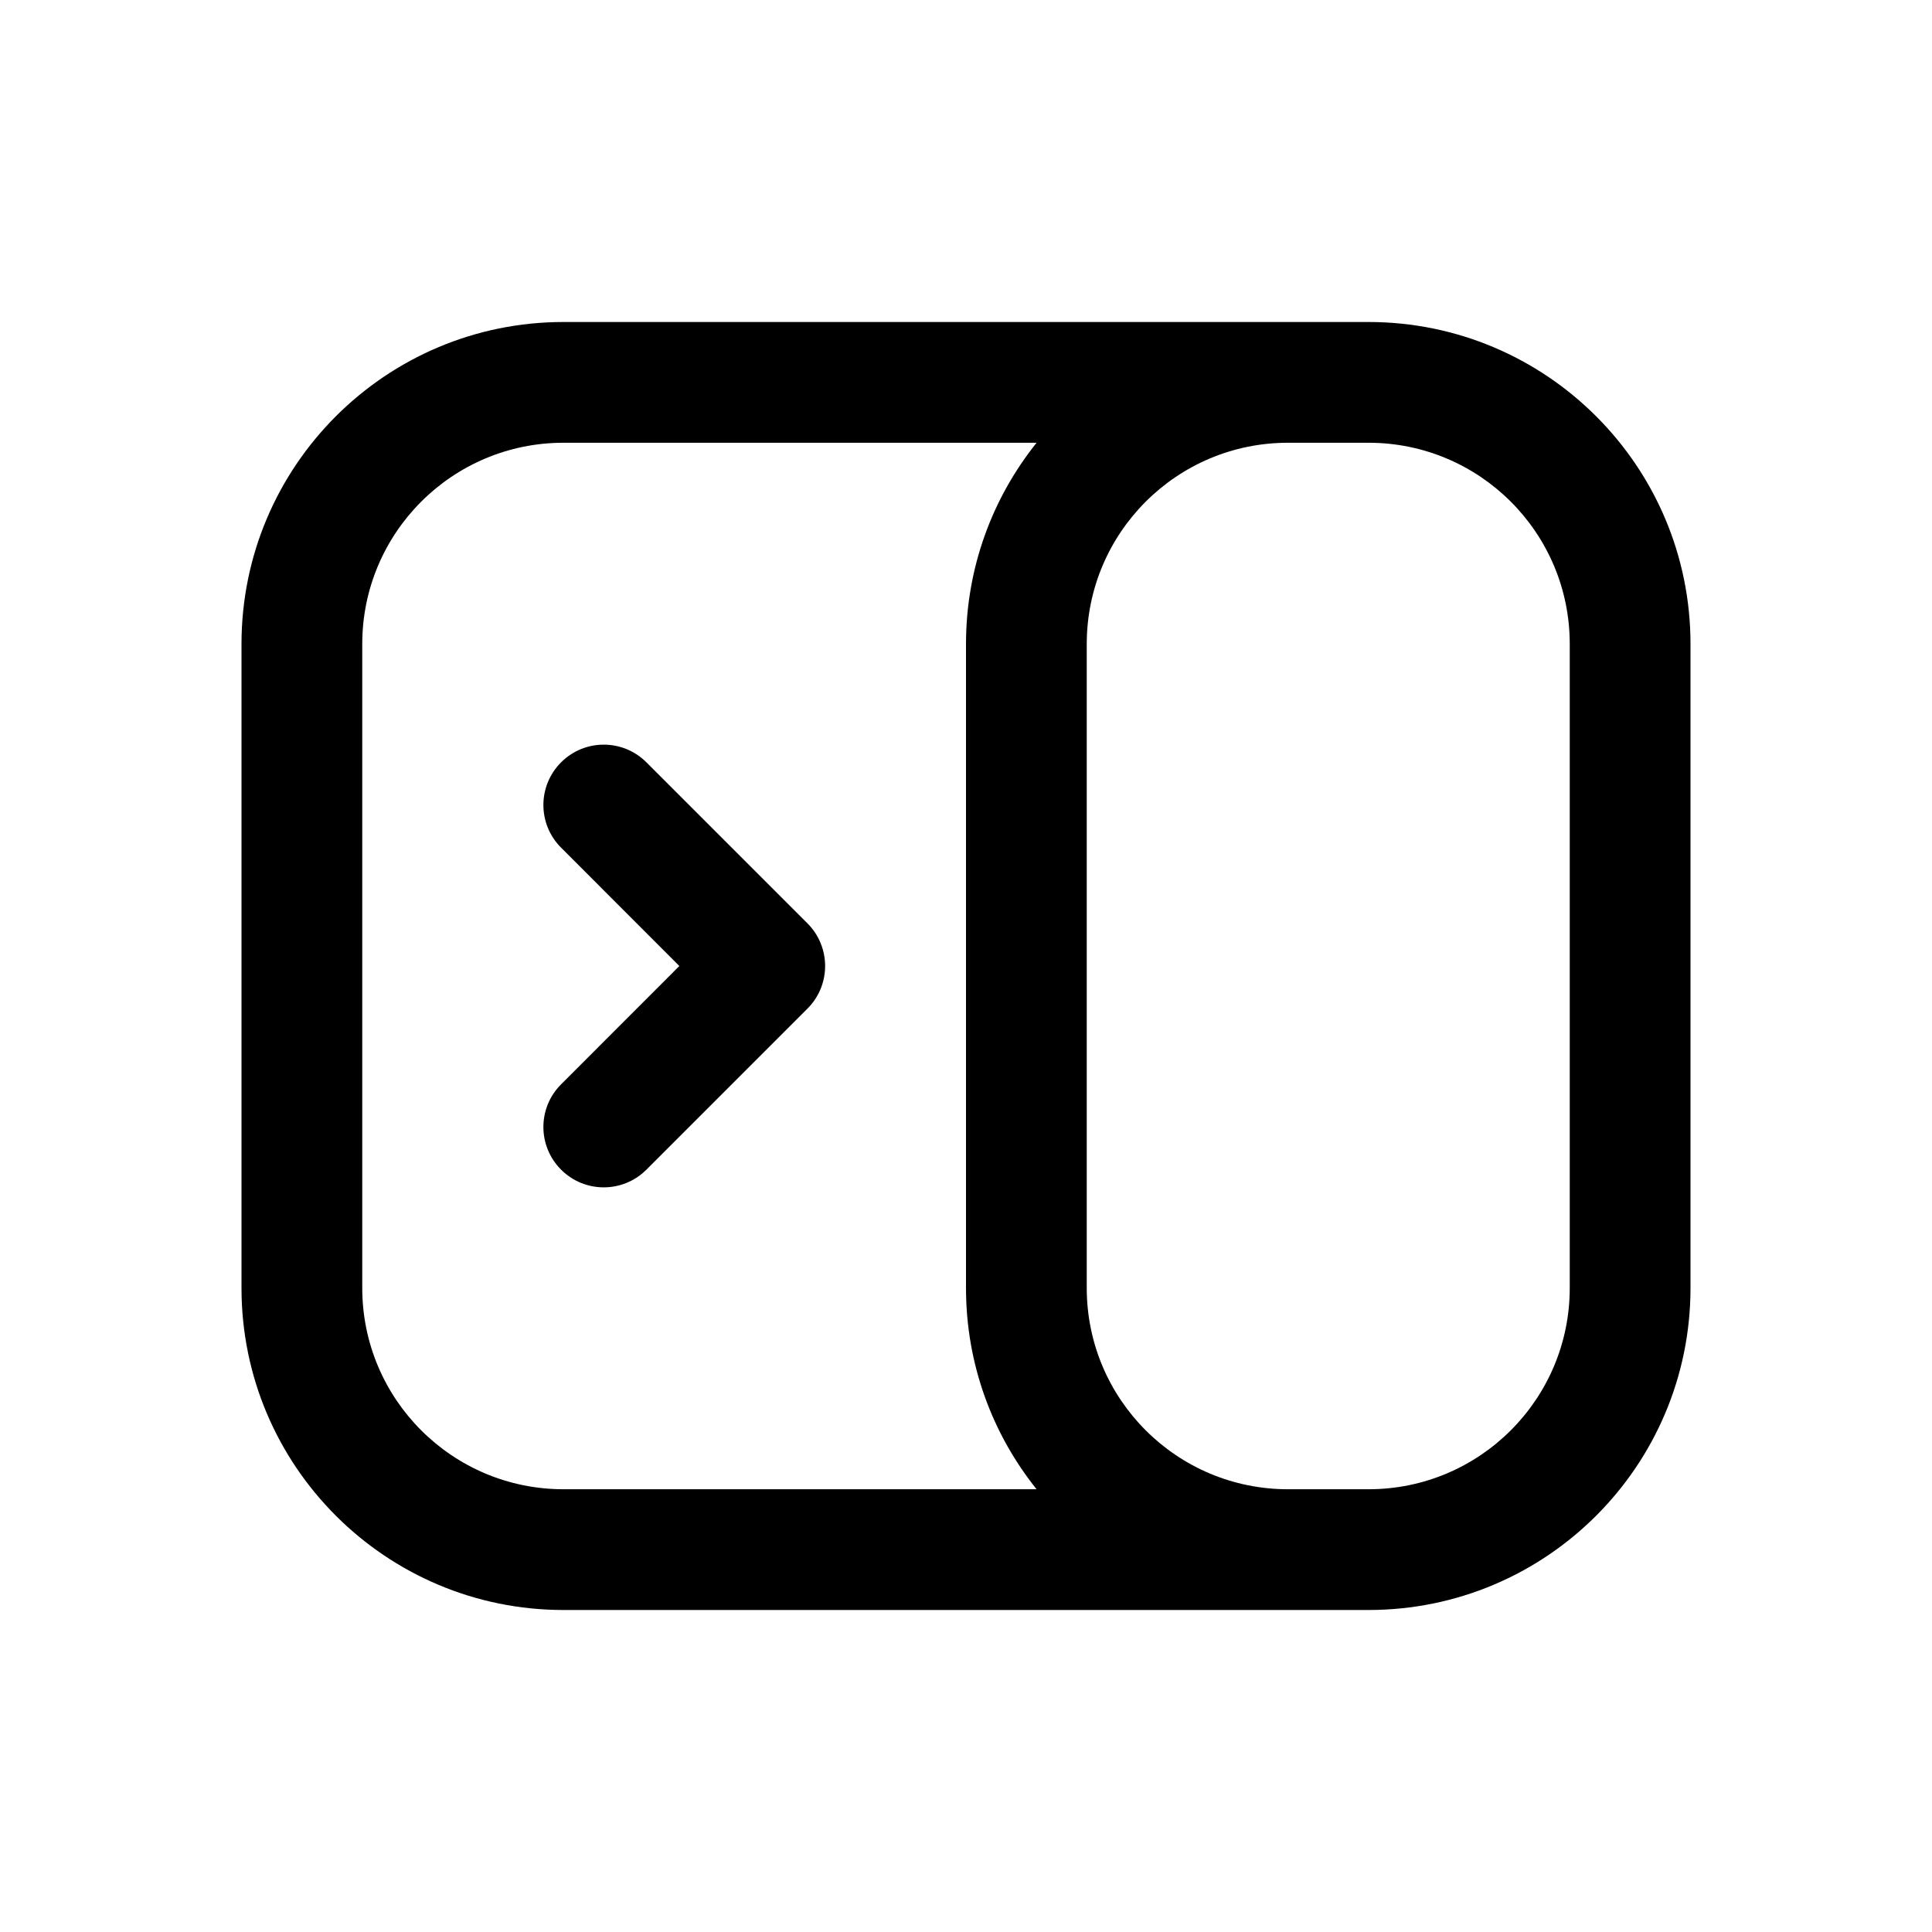 <svg width="24" height="24" viewBox="0 0 24 24" fill="currentColor" xmlns="http://www.w3.org/2000/svg">
  <path fill-rule="evenodd" clip-rule="evenodd" d="M3 8C3 5.791 4.791 4 7 4H17C19.209 4 21 5.791 21 8V16C21 18.209 19.209 20 17 20H7C4.791 20 3 18.209 3 16V8ZM16 5.5C14.619 5.5 13.5 6.619 13.5 8V16C13.5 17.381 14.619 18.5 16 18.5H17C18.381 18.5 19.5 17.381 19.5 16V8C19.5 6.619 18.381 5.5 17 5.5H16ZM12.877 18.5C12.328 17.815 12 16.946 12 16V8C12 7.054 12.328 6.185 12.877 5.5H7C5.619 5.5 4.5 6.619 4.5 8V16C4.5 17.381 5.619 18.5 7 18.5H12.877Z" />
  <path fill-rule="evenodd" clip-rule="evenodd" d="M10.25 12C10.25 12.199 10.171 12.39 10.03 12.53L8.03 14.53C7.737 14.823 7.263 14.823 6.97 14.53C6.677 14.237 6.677 13.763 6.97 13.47L8.439 12L6.97 10.53C6.677 10.237 6.677 9.763 6.97 9.47C7.263 9.177 7.737 9.177 8.03 9.47L10.03 11.47C10.171 11.61 10.25 11.801 10.25 12Z" />
</svg>
